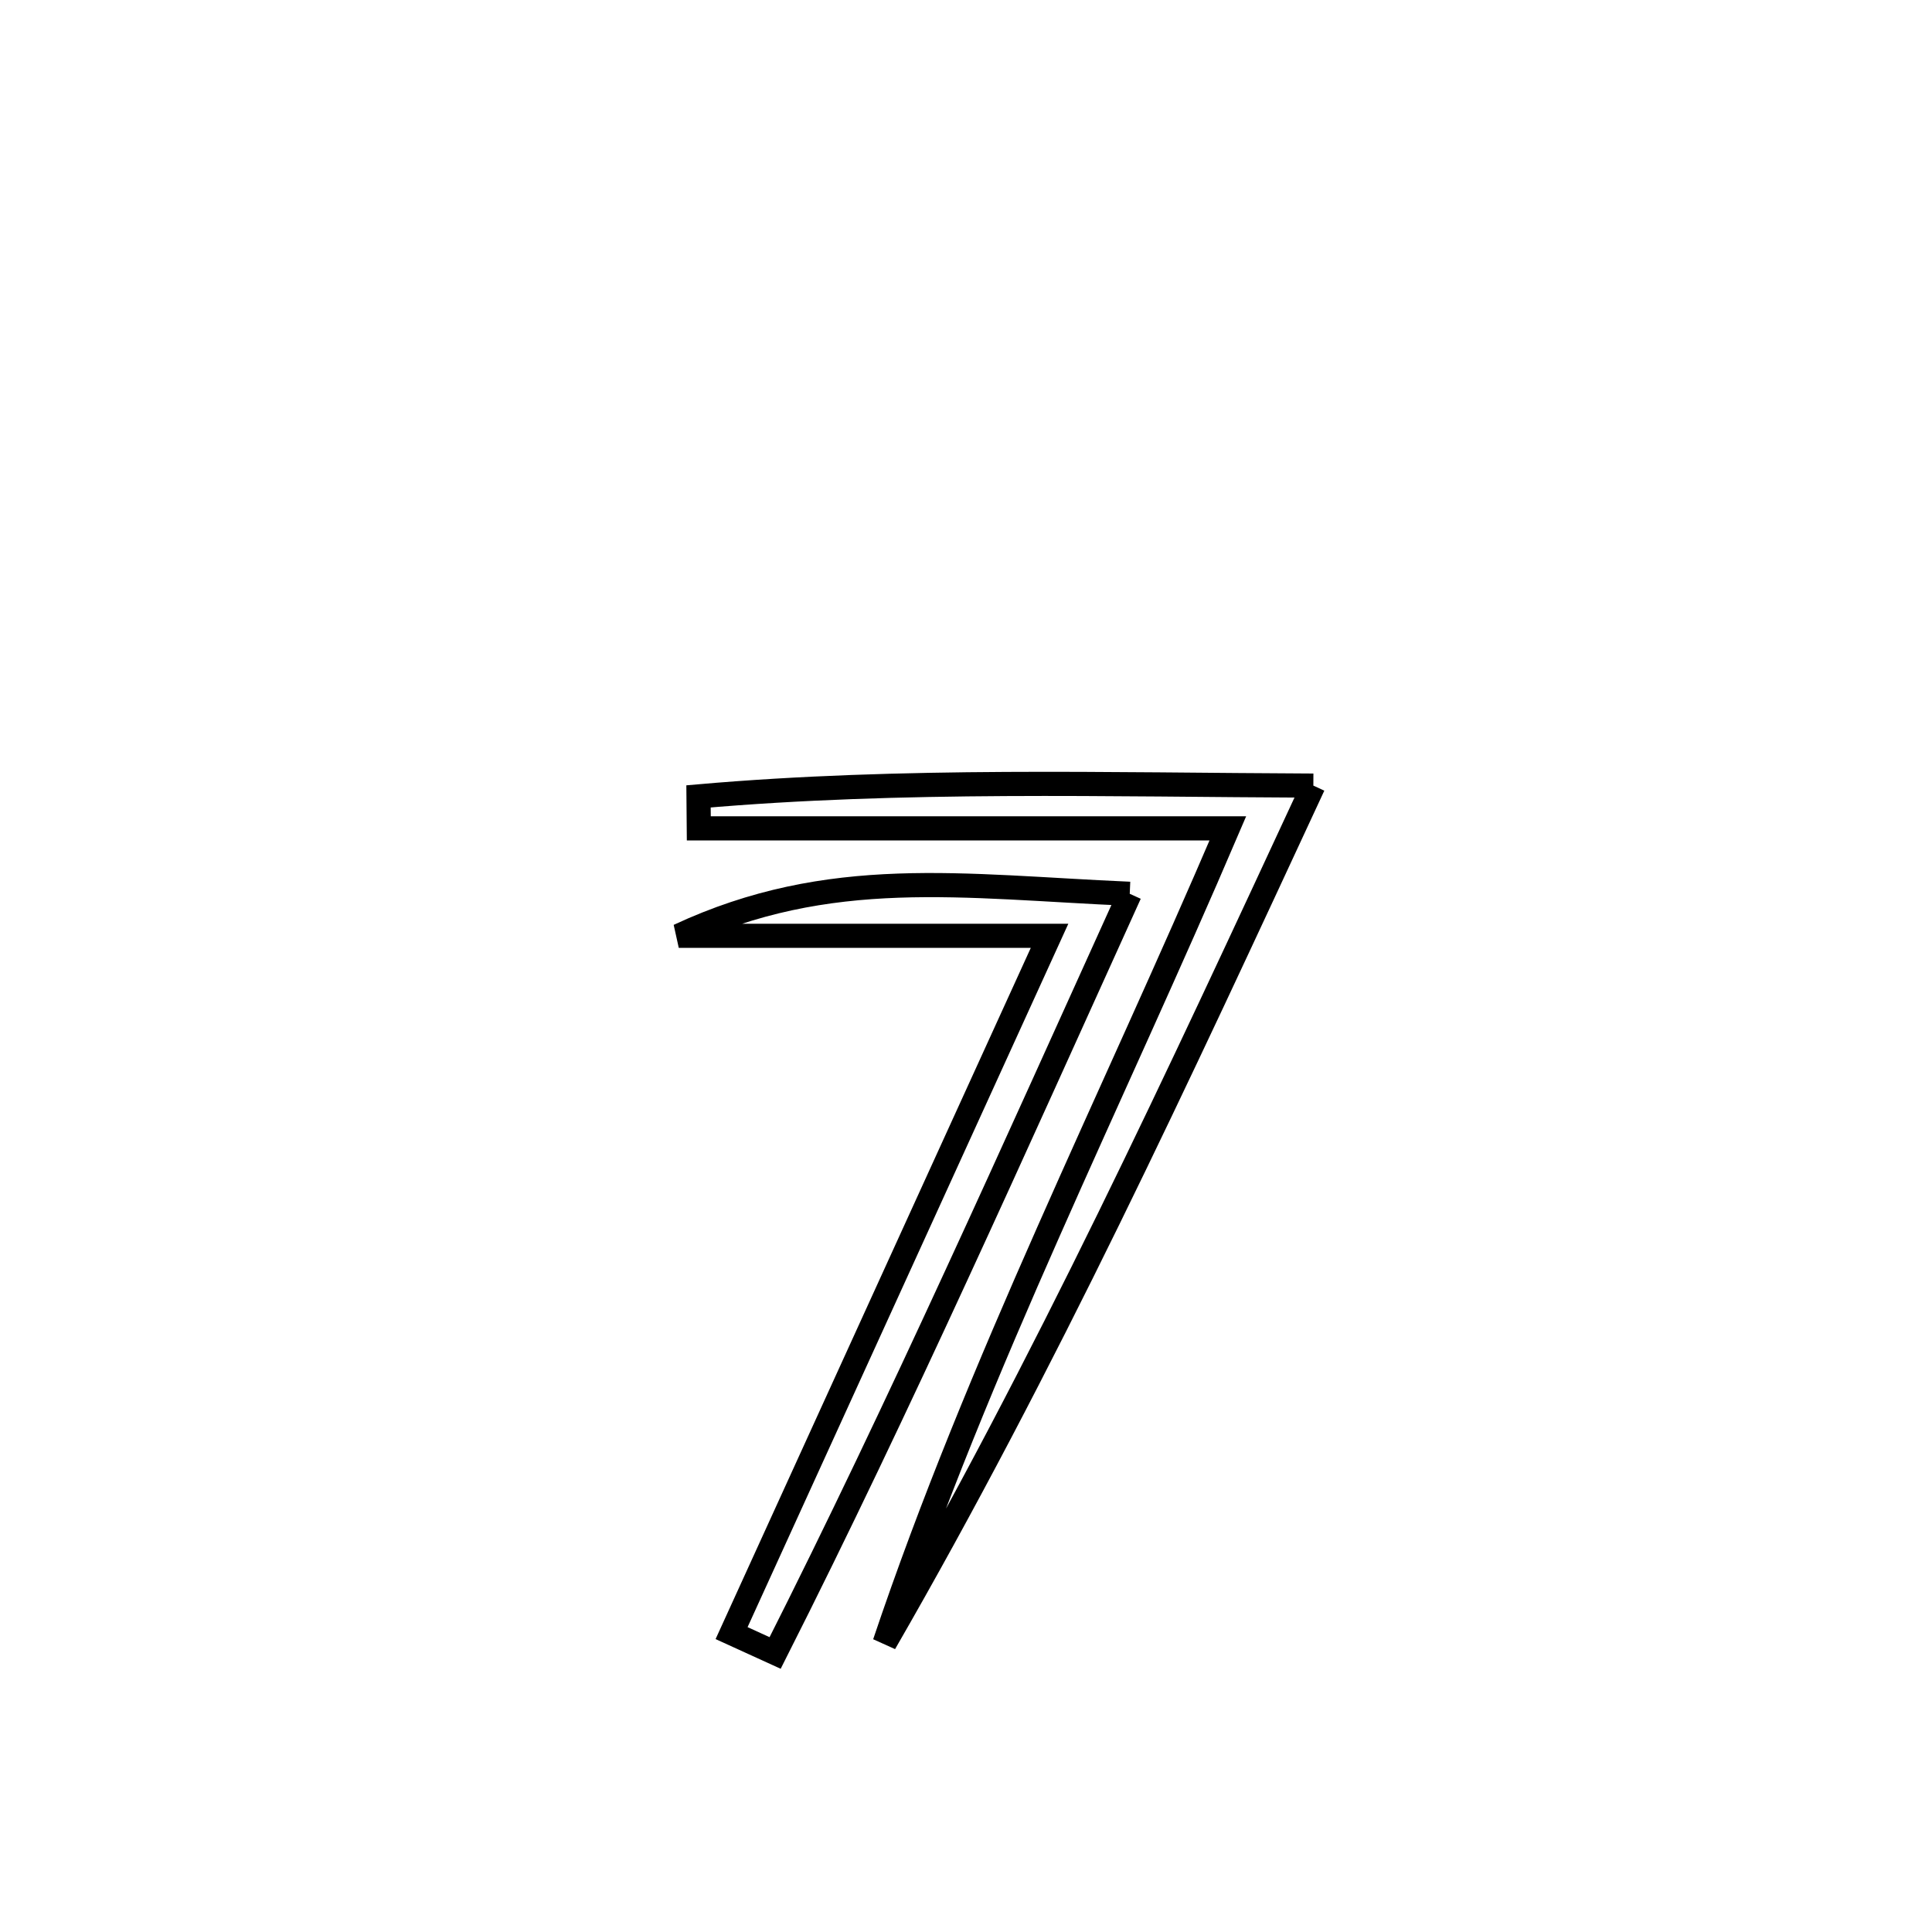 <svg xmlns="http://www.w3.org/2000/svg" viewBox="0.0 0.0 24.0 24.0" height="200px" width="200px"><path fill="none" stroke="black" stroke-width=".3" stroke-opacity="1.0"  filling="0" d="M16.315 9.759 L16.315 9.759 C15.477 11.564 14.643 13.365 13.77 15.145 C12.897 16.926 11.984 18.686 10.989 20.411 L10.989 20.411 C11.575 18.67 12.28 16.983 13.02 15.31 C13.759 13.637 14.532 11.977 15.253 10.29 L15.253 10.29 C13.062 10.29 10.872 10.29 8.681 10.29 L8.681 10.29 C8.68 10.158 8.678 10.025 8.677 9.893 L8.677 9.893 C9.945 9.782 11.218 9.746 12.492 9.739 C13.766 9.732 15.041 9.754 16.315 9.759 L16.315 9.759"></path>
<path fill="none" stroke="black" stroke-width=".3" stroke-opacity="1.0"  filling="0" d="M14.034 11.103 L14.034 11.103 C13.317 12.684 12.607 14.267 11.88 15.842 C11.154 17.417 10.412 18.985 9.629 20.534 L9.629 20.534 C9.449 20.452 9.268 20.369 9.088 20.287 L9.088 20.287 C9.746 18.843 10.405 17.4 11.063 15.956 C11.722 14.513 12.38 13.069 13.038 11.625 L13.038 11.625 C11.503 11.625 9.967 11.625 8.432 11.625 L8.432 11.625 C10.312 10.749 11.953 11.013 14.034 11.103 L14.034 11.103"></path></svg>